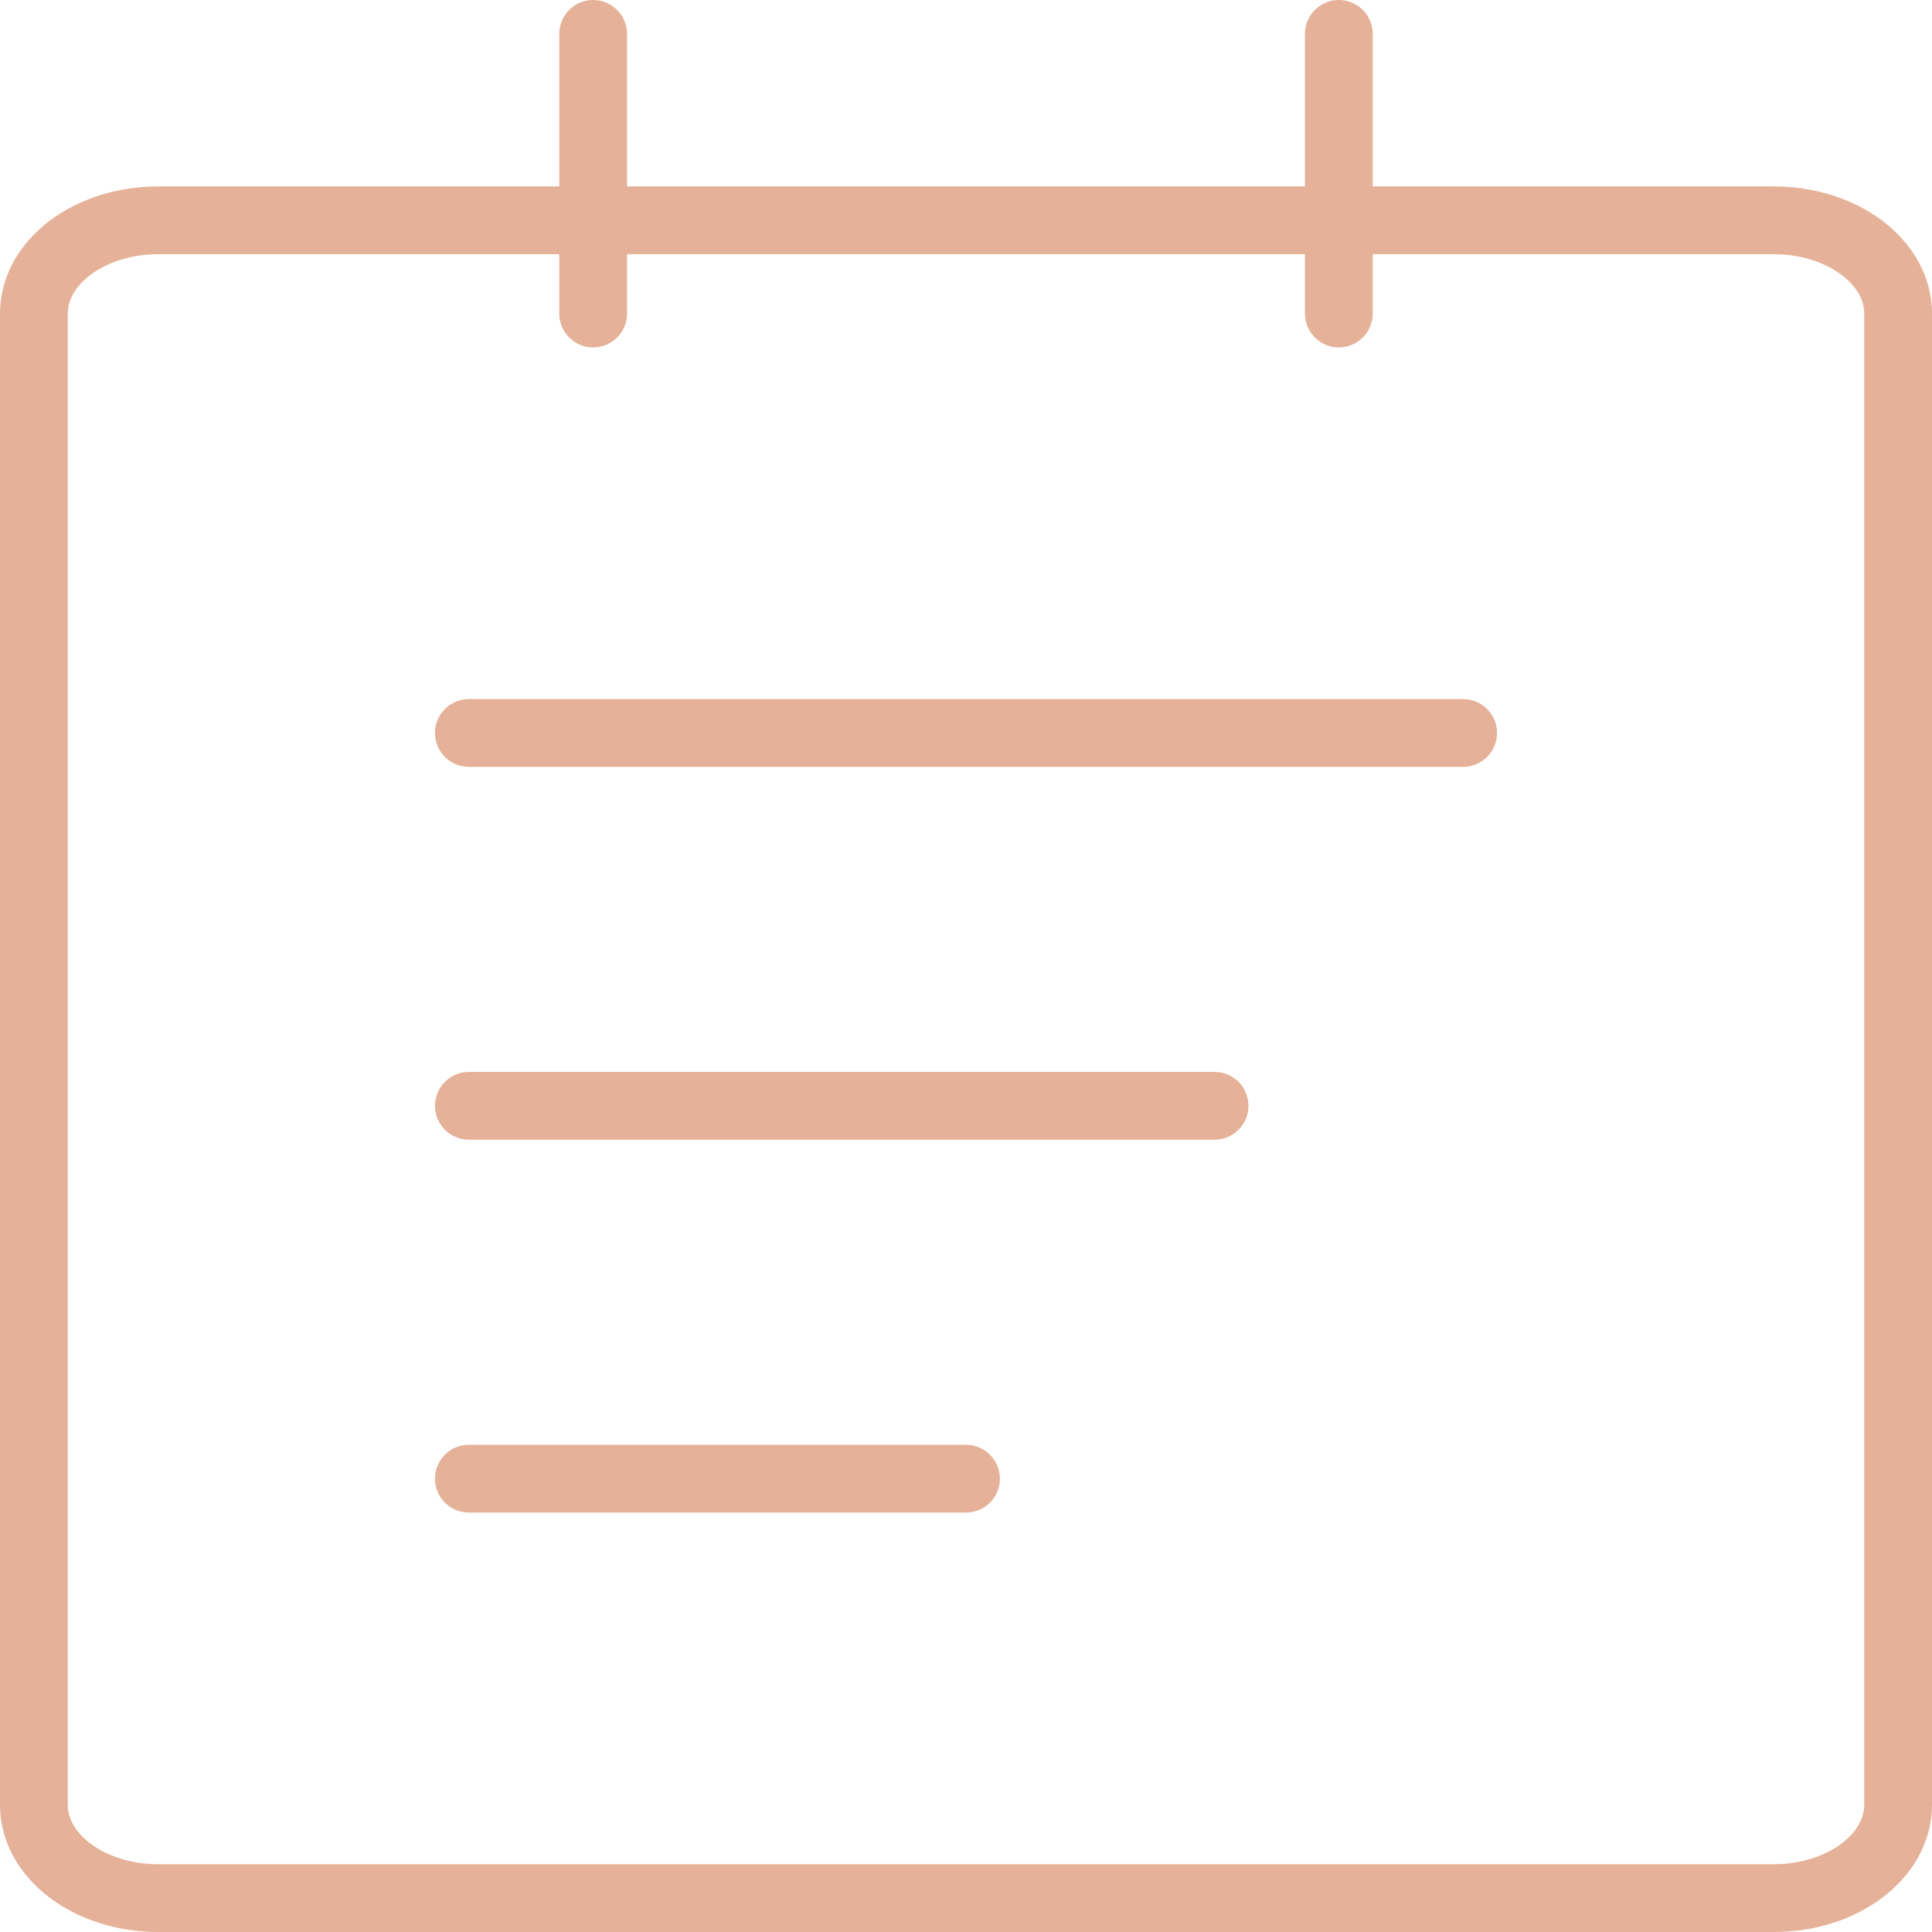 <svg width="57" height="57" viewBox="0 0 57 57" fill="none" xmlns="http://www.w3.org/2000/svg">
<path d="M52.333 6.5H4.667C2.642 6.5 1 7.731 1 9.25V53.25C1 54.769 2.642 56 4.667 56H52.333C54.358 56 56 54.769 56 53.25V9.25C56 7.731 54.358 6.5 52.333 6.5Z" stroke="#E5B299" stroke-width="2" stroke-linejoin="round"/>
<path d="M17.5 1V9.25" stroke="#E5B299" stroke-width="2" stroke-linecap="round" stroke-linejoin="round"/>
<path d="M39.5 1V9.25" stroke="#E5B299" stroke-width="2" stroke-linecap="round" stroke-linejoin="round"/>
<path d="M13.833 21.625H43.167" stroke="#E5B299" stroke-width="2" stroke-linecap="round" stroke-linejoin="round"/>
<path d="M13.833 32.625H35.833" stroke="#E5B299" stroke-width="2" stroke-linecap="round" stroke-linejoin="round"/>
<path d="M13.833 43.625H28.5" stroke="#E5B299" stroke-width="2" stroke-linecap="round" stroke-linejoin="round"/>
</svg>
